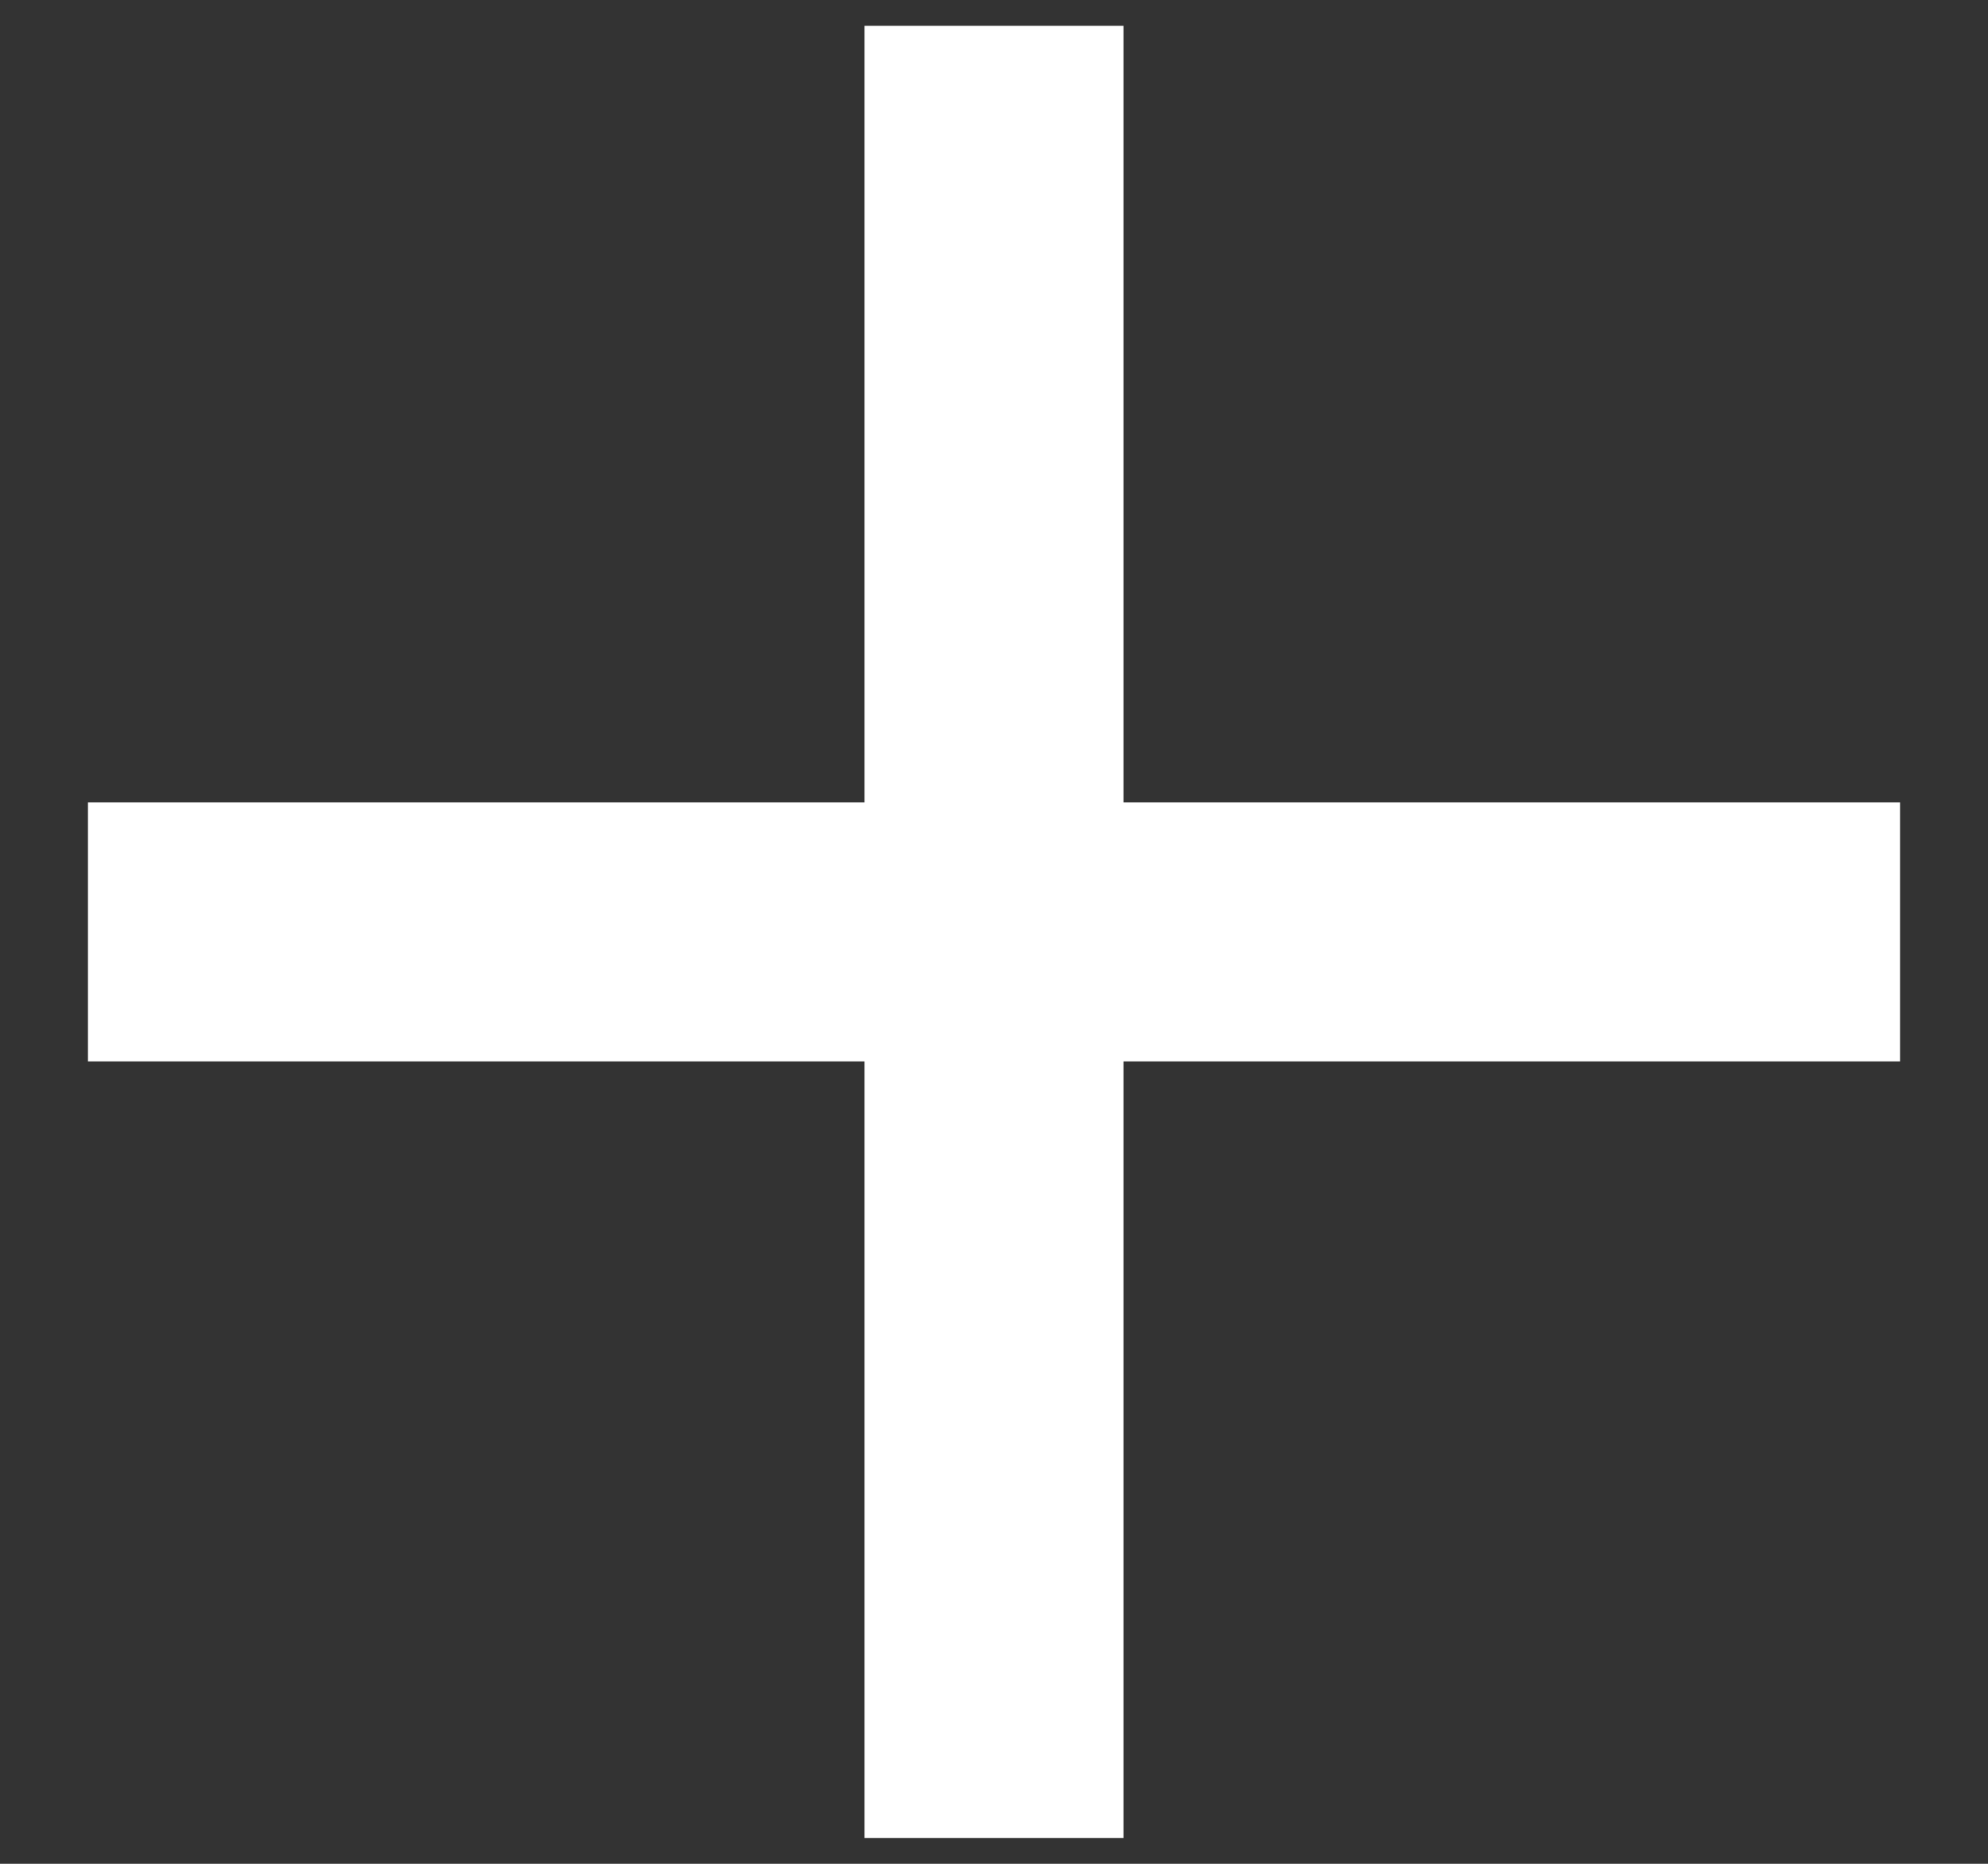 <svg width="16" height="15" viewBox="0 0 16 15" fill="none" xmlns="http://www.w3.org/2000/svg">
<rect x="0" y="0" width="16" height="15" fill="#333333" stroke="none"/>
<path d="M6.958 14.792V8.542H0.708V6.458H6.958V0.208H9.042V6.458H15.292V8.542H9.042V14.792H6.958Z" fill="white"/>
</svg>
